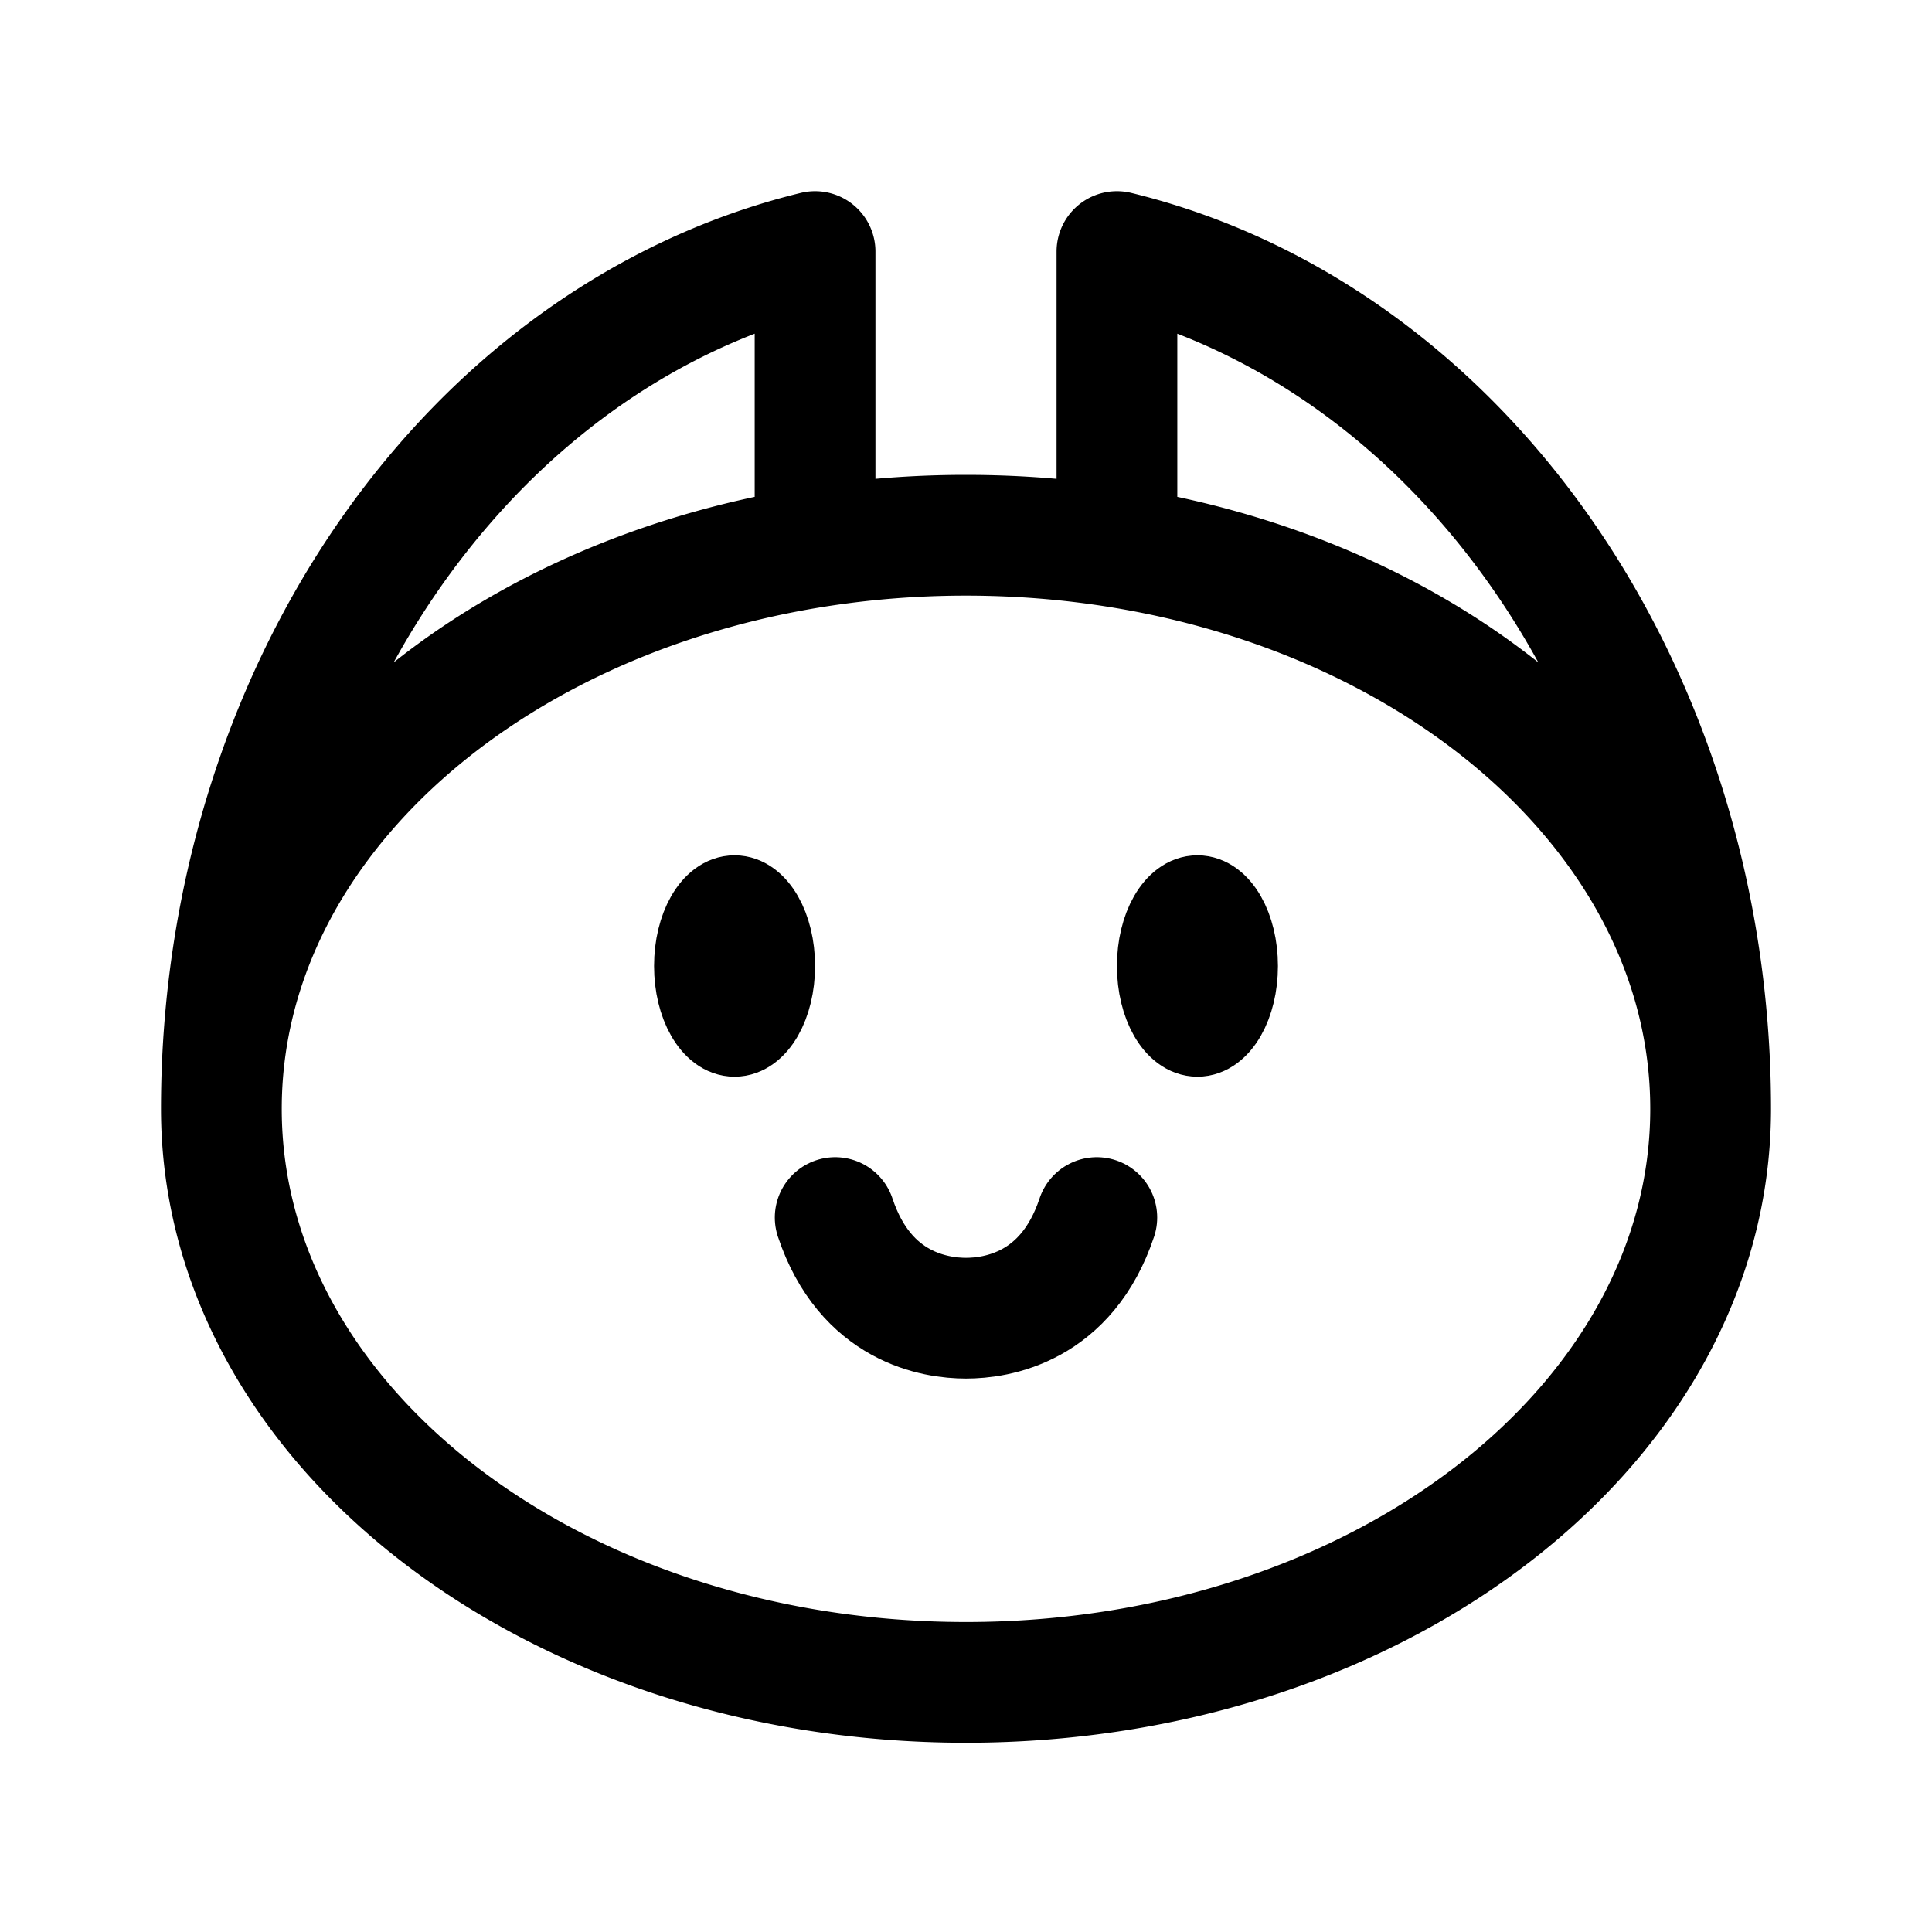 <svg width="192" height="192" viewBox="0 0 192 192" fill="none" xmlns="http://www.w3.org/2000/svg"><ellipse cx="73" cy="96" rx="4" ry="7" stroke="#000" stroke-width="8" stroke-linecap="round" stroke-linejoin="round"/><ellipse cx="119" cy="96" rx="4" ry="7" stroke="#000" stroke-width="8" stroke-linecap="round" stroke-linejoin="round"/><path d="M83 121c3 9 10 10 13 10s10-1 13-10" stroke="#000" stroke-width="12" stroke-linecap="round" stroke-linejoin="round"/><path d="M170 110.194c0-23.074-7.796-45.202-21.674-61.518C138.039 36.581 125.035 28.416 111 25v29.366m59 55.828c0 31.48-33.131 57-74 57-40.87 0-74-25.52-74-57m148 0c0-27.521-25.323-50.487-59-55.828m-89 55.828c0-23.074 7.796-45.202 21.674-61.518C53.961 36.581 66.966 28.416 81 25v29.366m-59 55.828c0-27.521 25.322-50.487 59-55.828m0 0a95.79 95.79 0 0 1 15-1.172c5.139 0 10.156.404 15 1.172" stroke="#000" stroke-width="12" stroke-linecap="round" stroke-linejoin="round"/></svg>